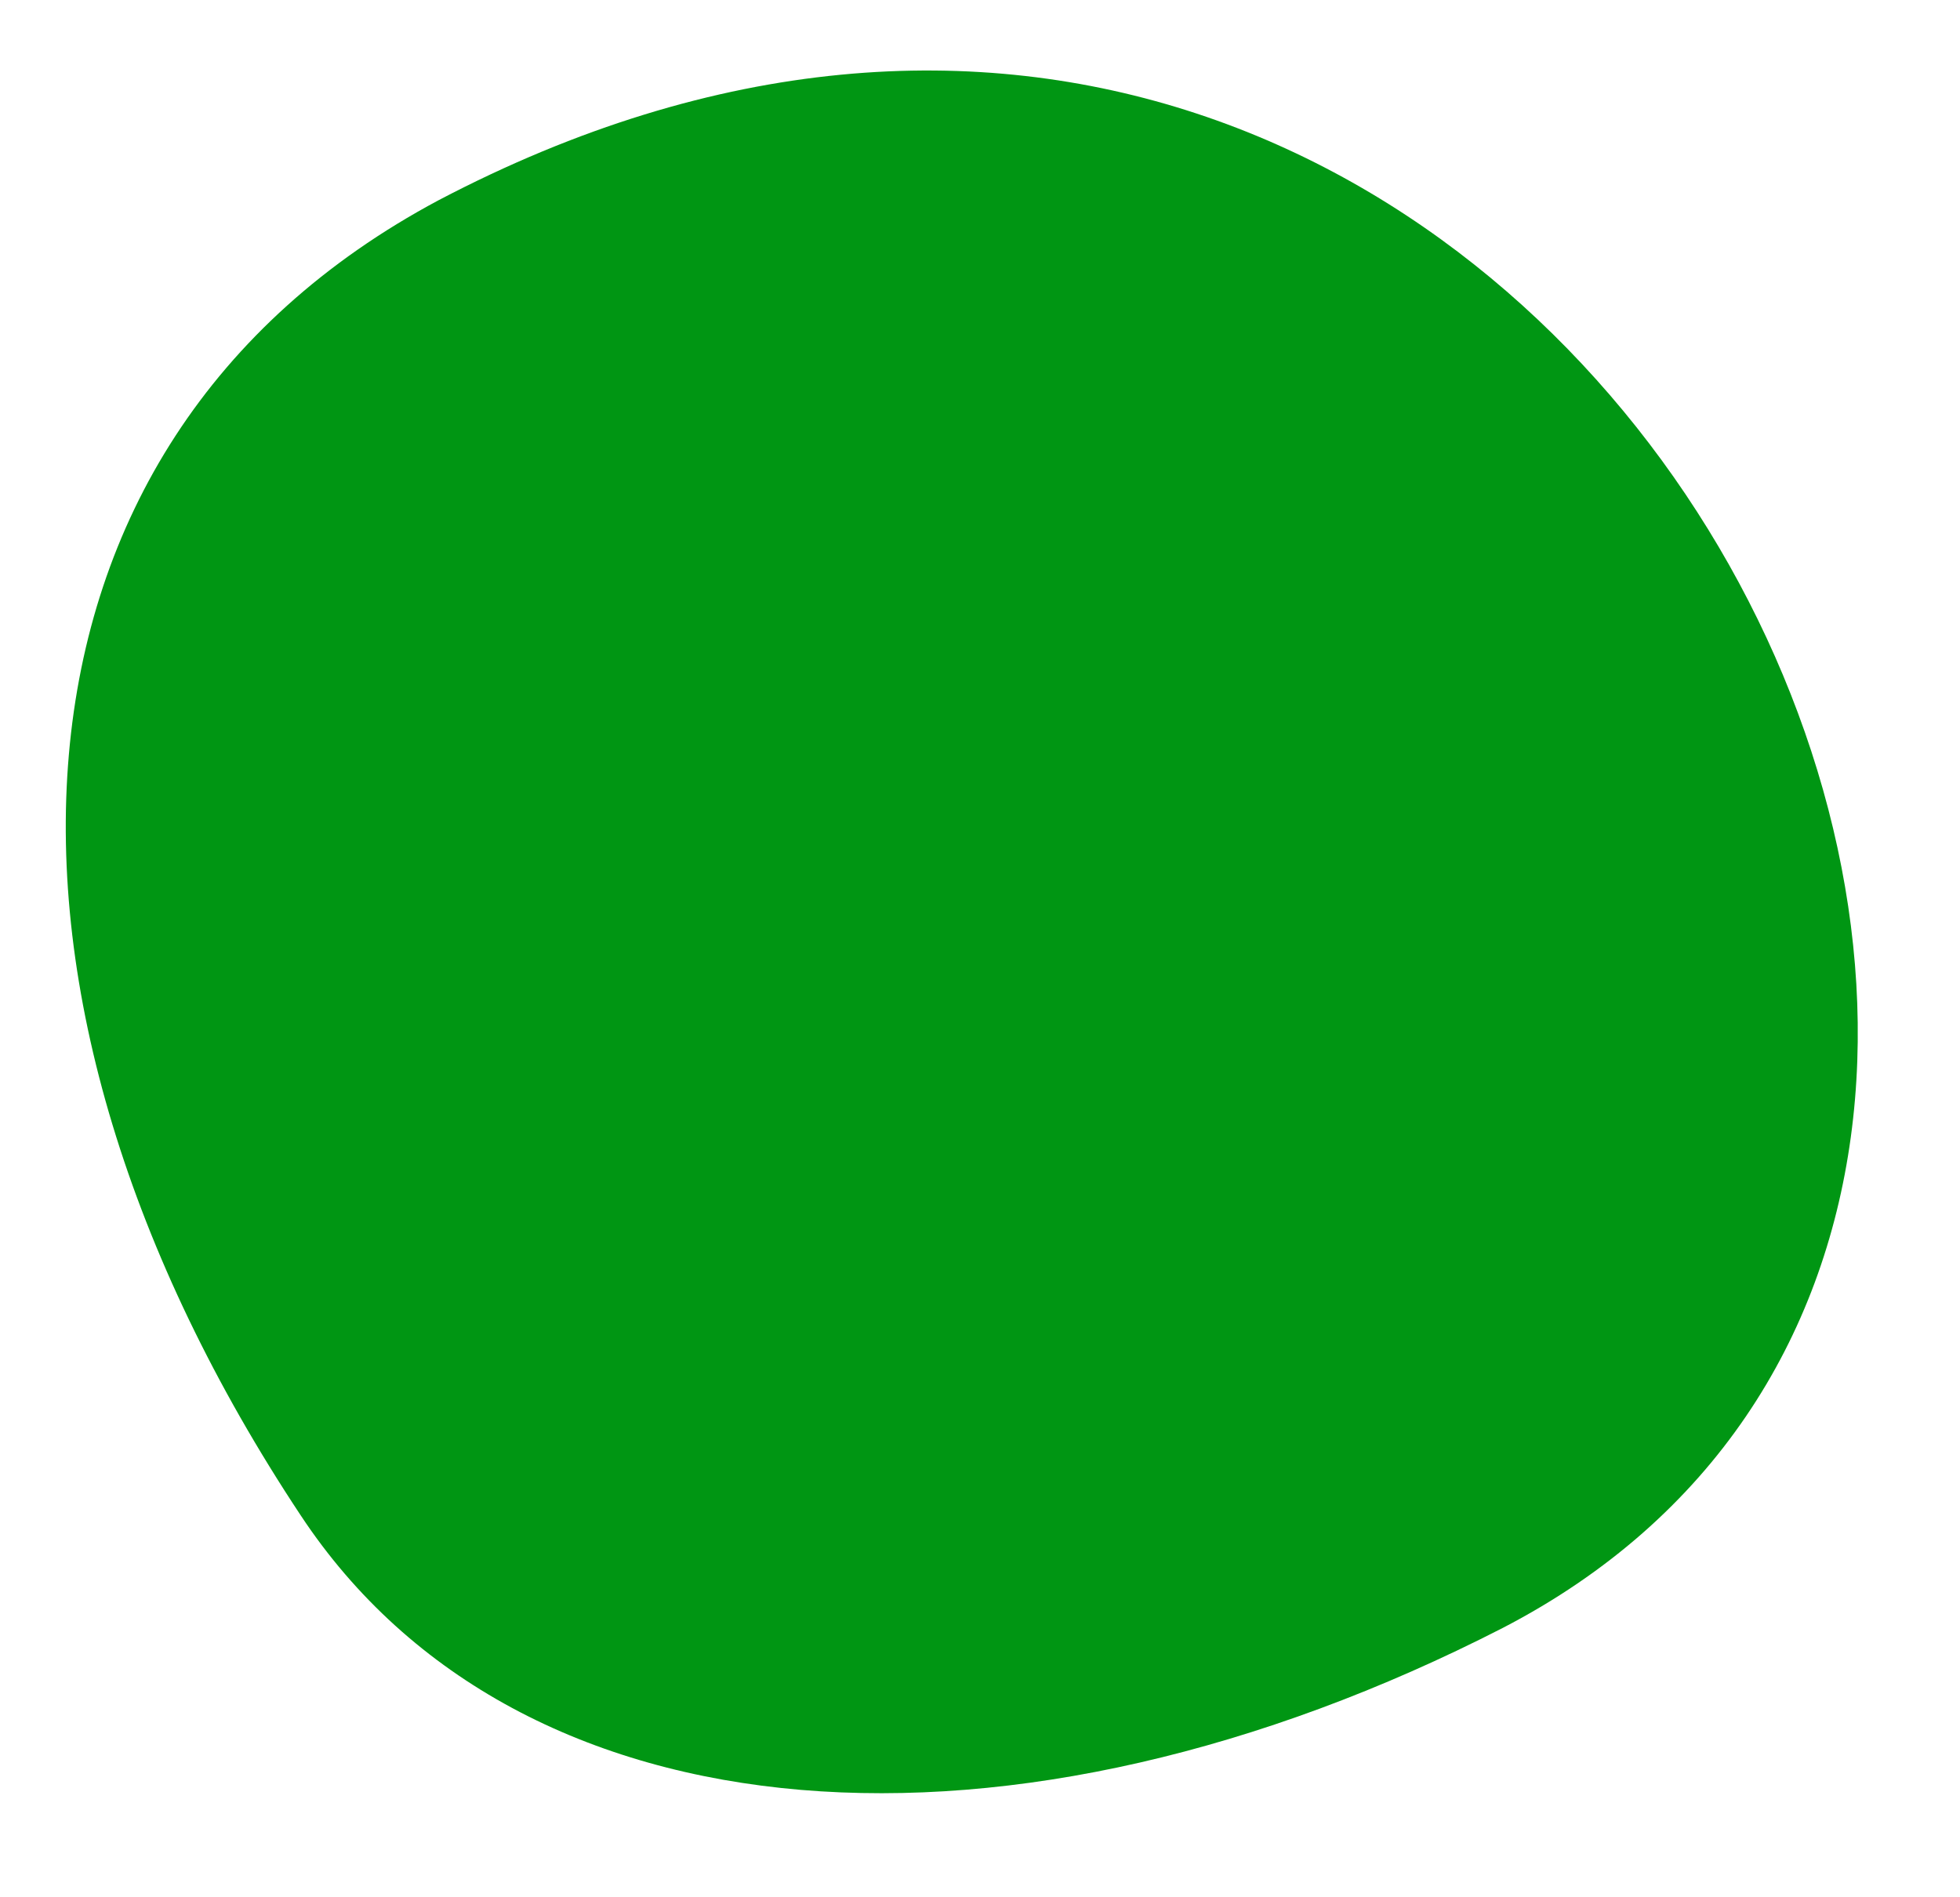 <?xml version="1.0" encoding="utf-8"?>
<!-- Generator: Adobe Illustrator 19.0.0, SVG Export Plug-In . SVG Version: 6.00 Build 0)  -->
<svg version="1.1" id="Layer_1" xmlns="http://www.w3.org/2000/svg" xmlns:xlink="http://www.w3.org/1999/xlink" x="0px" y="0px"
	 viewBox="0 0 31.3 30.3" style="enable-background:new 0 0 31.3 30.3;" xml:space="preserve">
<style type="text/css">
	.st0{fill:#009613;}
</style>
<path id="XMLID_105_" class="st0" d="M7,3.2C24.9-6.2,37.5,19,24,26c-7.8,4-15.7,3.5-19.2-1.8C-0.7,15.9-0.3,7.1,7,3.2z"/>
</svg>
